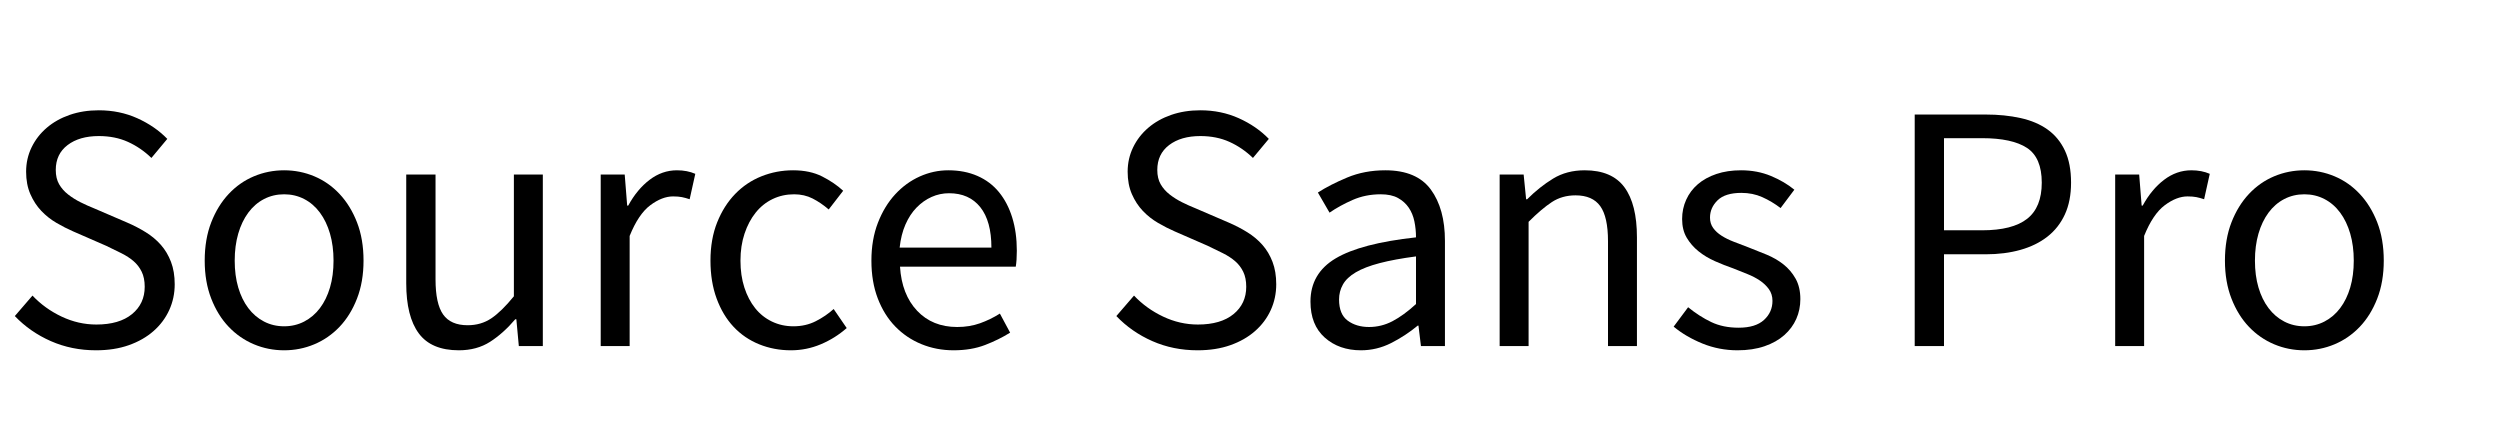 <svg width="170" height="30" xmlns="http://www.w3.org/2000/svg" viewBox="0 0 170 30"><g fill="currentColor"><path d="M2.208 20.1 Q3.048 20.988 4.188 21.528 5.328 22.068 6.552 22.068 8.112 22.068 8.976 21.36 9.84 20.652 9.84 19.5 9.84 18.9 9.636 18.48 9.432 18.06 9.084 17.76 8.736 17.46 8.256 17.22 7.776 16.98 7.224 16.716 L4.968 15.732 Q4.416 15.492 3.84 15.156 3.264 14.82 2.808 14.34 2.352 13.86 2.064 13.2 1.776 12.54 1.776 11.676 1.776 10.788 2.148 10.02 2.52 9.252 3.18 8.688 3.84 8.124 4.74 7.812 5.64 7.5 6.72 7.5 8.136 7.5 9.336 8.04 10.536 8.58 11.376 9.444 L10.296 10.74 Q9.576 10.044 8.7 9.648 7.824 9.252 6.72 9.252 5.4 9.252 4.596 9.864 3.792 10.476 3.792 11.556 3.792 12.132 4.02 12.528 4.248 12.924 4.632 13.224 5.016 13.524 5.472 13.752 5.928 13.98 6.408 14.172 L8.64 15.132 Q9.312 15.42 9.912 15.792 10.512 16.164 10.944 16.656 11.376 17.148 11.628 17.808 11.88 18.468 11.88 19.332 11.88 20.268 11.508 21.084 11.136 21.9 10.44 22.512 9.744 23.124 8.76 23.472 7.776 23.82 6.528 23.82 4.872 23.82 3.456 23.196 2.04 22.572 1.008 21.492 L2.208 20.1 z" /><path d="M13.92 17.724 Q13.92 16.26 14.364 15.12 14.808 13.98 15.552 13.188 16.296 12.396 17.268 11.988 18.24 11.58 19.32 11.58 20.4 11.58 21.372 11.988 22.344 12.396 23.088 13.188 23.832 13.98 24.276 15.12 24.72 16.26 24.72 17.724 24.72 19.164 24.276 20.304 23.832 21.444 23.088 22.224 22.344 23.004 21.372 23.412 20.4 23.82 19.32 23.82 18.24 23.82 17.268 23.412 16.296 23.004 15.552 22.224 14.808 21.444 14.364 20.304 13.92 19.164 13.92 17.724 zM15.96 17.724 Q15.96 18.732 16.2 19.548 16.44 20.364 16.884 20.952 17.328 21.54 17.952 21.864 18.576 22.188 19.32 22.188 20.064 22.188 20.688 21.864 21.312 21.54 21.756 20.952 22.2 20.364 22.44 19.548 22.68 18.732 22.68 17.724 22.68 16.716 22.44 15.888 22.2 15.06 21.756 14.46 21.312 13.86 20.688 13.536 20.064 13.212 19.32 13.212 18.576 13.212 17.952 13.536 17.328 13.86 16.884 14.46 16.44 15.06 16.2 15.888 15.96 16.716 15.96 17.724 z" /><path d="M27.624 11.868 L29.616 11.868 29.616 18.996 Q29.616 20.652 30.132 21.384 30.648 22.116 31.8 22.116 32.712 22.116 33.408 21.648 34.104 21.18 34.944 20.148 L34.944 11.868 36.912 11.868 36.912 23.532 35.28 23.532 35.112 21.708 35.04 21.708 Q34.224 22.668 33.324 23.244 32.424 23.82 31.2 23.82 29.328 23.82 28.476 22.668 27.624 21.516 27.624 19.26 L27.624 11.868 z" /><path d="M40.848 11.868 L42.48 11.868 42.648 13.98 42.72 13.98 Q43.32 12.876 44.172 12.228 45.024 11.58 46.032 11.58 46.728 11.58 47.28 11.82 L46.896 13.548 Q46.608 13.452 46.368 13.404 46.128 13.356 45.768 13.356 45.024 13.356 44.22 13.956 43.416 14.556 42.816 16.044 L42.816 23.532 40.848 23.532 40.848 11.868 z" /><path d="M48.312 17.724 Q48.312 16.26 48.768 15.12 49.224 13.98 49.992 13.188 50.76 12.396 51.78 11.988 52.8 11.58 53.928 11.58 55.08 11.58 55.908 12 56.736 12.42 57.336 12.972 L56.352 14.244 Q55.824 13.788 55.26 13.5 54.696 13.212 54 13.212 53.208 13.212 52.536 13.536 51.864 13.86 51.384 14.46 50.904 15.06 50.628 15.888 50.352 16.716 50.352 17.724 50.352 18.732 50.616 19.548 50.88 20.364 51.348 20.952 51.816 21.54 52.488 21.864 53.16 22.188 53.952 22.188 54.792 22.188 55.476 21.84 56.16 21.492 56.688 21.012 L57.576 22.308 Q56.784 23.004 55.812 23.412 54.84 23.82 53.784 23.82 52.632 23.82 51.624 23.412 50.616 23.004 49.884 22.224 49.152 21.444 48.732 20.304 48.312 19.164 48.312 17.724 z" /><path d="M59.256 17.724 Q59.256 16.284 59.7 15.144 60.144 14.004 60.876 13.212 61.608 12.42 62.544 12 63.48 11.58 64.488 11.58 65.592 11.58 66.468 11.964 67.344 12.348 67.932 13.068 68.52 13.788 68.832 14.796 69.144 15.804 69.144 17.052 69.144 17.7 69.072 18.132 L61.2 18.132 Q61.32 20.028 62.364 21.132 63.408 22.236 65.088 22.236 65.928 22.236 66.636 21.984 67.344 21.732 67.992 21.324 L68.688 22.62 Q67.92 23.1 66.984 23.46 66.048 23.82 64.848 23.82 63.672 23.82 62.652 23.4 61.632 22.98 60.876 22.2 60.12 21.42 59.688 20.292 59.256 19.164 59.256 17.724 zM67.416 16.836 Q67.416 15.036 66.66 14.088 65.904 13.14 64.536 13.14 63.912 13.14 63.348 13.392 62.784 13.644 62.328 14.112 61.872 14.58 61.572 15.264 61.272 15.948 61.176 16.836 L67.416 16.836 z" /><path d="M77.112 20.1 Q77.952 20.988 79.092 21.528 80.232 22.068 81.456 22.068 83.016 22.068 83.88 21.36 84.744 20.652 84.744 19.5 84.744 18.9 84.54 18.48 84.336 18.06 83.988 17.76 83.64 17.46 83.16 17.22 82.68 16.98 82.128 16.716 L79.872 15.732 Q79.32 15.492 78.744 15.156 78.168 14.82 77.712 14.34 77.256 13.86 76.968 13.2 76.68 12.54 76.68 11.676 76.68 10.788 77.052 10.02 77.424 9.252 78.084 8.688 78.744 8.124 79.644 7.812 80.544 7.5 81.624 7.5 83.04 7.5 84.24 8.04 85.44 8.58 86.28 9.444 L85.2 10.74 Q84.48 10.044 83.604 9.648 82.728 9.252 81.624 9.252 80.304 9.252 79.5 9.864 78.696 10.476 78.696 11.556 78.696 12.132 78.924 12.528 79.152 12.924 79.536 13.224 79.92 13.524 80.376 13.752 80.832 13.98 81.312 14.172 L83.544 15.132 Q84.216 15.42 84.816 15.792 85.416 16.164 85.848 16.656 86.28 17.148 86.532 17.808 86.784 18.468 86.784 19.332 86.784 20.268 86.412 21.084 86.04 21.9 85.344 22.512 84.648 23.124 83.664 23.472 82.68 23.82 81.432 23.82 79.776 23.82 78.36 23.196 76.944 22.572 75.912 21.492 L77.112 20.1 z" /><path d="M89.112 20.508 Q89.112 18.588 90.828 17.568 92.544 16.548 96.288 16.14 96.288 15.588 96.18 15.06 96.072 14.532 95.796 14.124 95.52 13.716 95.064 13.464 94.608 13.212 93.888 13.212 92.856 13.212 91.98 13.596 91.104 13.98 90.408 14.46 L89.616 13.092 Q90.432 12.564 91.608 12.072 92.784 11.58 94.2 11.58 96.336 11.58 97.296 12.888 98.256 14.196 98.256 16.38 L98.256 23.532 96.624 23.532 96.456 22.14 96.408 22.14 Q95.568 22.836 94.596 23.328 93.624 23.82 92.544 23.82 91.056 23.82 90.084 22.956 89.112 22.092 89.112 20.508 zM91.056 20.364 Q91.056 21.372 91.644 21.804 92.232 22.236 93.096 22.236 93.936 22.236 94.692 21.84 95.448 21.444 96.288 20.676 L96.288 17.436 Q94.824 17.628 93.816 17.892 92.808 18.156 92.196 18.516 91.584 18.876 91.32 19.344 91.056 19.812 91.056 20.364 z" /><path d="M101.976 11.868 L103.608 11.868 103.776 13.548 103.848 13.548 Q104.688 12.708 105.612 12.144 106.536 11.58 107.76 11.58 109.608 11.58 110.46 12.732 111.312 13.884 111.312 16.14 L111.312 23.532 109.344 23.532 109.344 16.404 Q109.344 14.748 108.816 14.016 108.288 13.284 107.136 13.284 106.224 13.284 105.528 13.74 104.832 14.196 103.944 15.084 L103.944 23.532 101.976 23.532 101.976 11.868 z" /><path d="M114.792 20.892 Q115.56 21.516 116.364 21.9 117.168 22.284 118.224 22.284 119.376 22.284 119.952 21.756 120.528 21.228 120.528 20.46 120.528 20.004 120.288 19.668 120.048 19.332 119.676 19.08 119.304 18.828 118.824 18.636 118.344 18.444 117.864 18.252 117.24 18.036 116.616 17.76 115.992 17.484 115.5 17.088 115.008 16.692 114.696 16.164 114.384 15.636 114.384 14.892 114.384 14.196 114.66 13.584 114.936 12.972 115.452 12.528 115.968 12.084 116.712 11.832 117.456 11.58 118.392 11.58 119.496 11.58 120.42 11.964 121.344 12.348 122.016 12.9 L121.08 14.148 Q120.48 13.692 119.832 13.404 119.184 13.116 118.416 13.116 117.312 13.116 116.796 13.62 116.28 14.124 116.28 14.796 116.28 15.204 116.496 15.504 116.712 15.804 117.072 16.032 117.432 16.26 117.9 16.44 118.368 16.62 118.872 16.812 119.496 17.052 120.132 17.316 120.768 17.58 121.272 17.976 121.776 18.372 122.1 18.948 122.424 19.524 122.424 20.34 122.424 21.06 122.148 21.684 121.872 22.308 121.332 22.788 120.792 23.268 119.988 23.544 119.184 23.82 118.152 23.82 116.904 23.82 115.776 23.364 114.648 22.908 113.808 22.212 L114.792 20.892 z" /><path d="M130.2 7.788 L135.024 7.788 Q136.32 7.788 137.4 8.028 138.48 8.268 139.236 8.808 139.992 9.348 140.412 10.236 140.832 11.124 140.832 12.42 140.832 13.668 140.412 14.58 139.992 15.492 139.224 16.092 138.456 16.692 137.388 16.992 136.32 17.292 135.024 17.292 L132.192 17.292 132.192 23.532 130.2 23.532 130.2 7.788 zM134.784 15.66 Q136.848 15.66 137.844 14.88 138.84 14.1 138.84 12.42 138.84 10.716 137.832 10.056 136.824 9.396 134.784 9.396 L132.192 9.396 132.192 15.66 134.784 15.66 z" /><path d="M143.832 11.868 L145.464 11.868 145.632 13.98 145.704 13.98 Q146.304 12.876 147.156 12.228 148.008 11.58 149.016 11.58 149.712 11.58 150.264 11.82 L149.88 13.548 Q149.592 13.452 149.352 13.404 149.112 13.356 148.752 13.356 148.008 13.356 147.204 13.956 146.4 14.556 145.8 16.044 L145.8 23.532 143.832 23.532 143.832 11.868 z" /><path d="M151.296 17.724 Q151.296 16.26 151.74 15.12 152.184 13.98 152.928 13.188 153.672 12.396 154.644 11.988 155.616 11.58 156.696 11.58 157.776 11.58 158.748 11.988 159.72 12.396 160.464 13.188 161.208 13.98 161.652 15.12 162.096 16.26 162.096 17.724 162.096 19.164 161.652 20.304 161.208 21.444 160.464 22.224 159.72 23.004 158.748 23.412 157.776 23.82 156.696 23.82 155.616 23.82 154.644 23.412 153.672 23.004 152.928 22.224 152.184 21.444 151.74 20.304 151.296 19.164 151.296 17.724 zM153.336 17.724 Q153.336 18.732 153.576 19.548 153.816 20.364 154.26 20.952 154.704 21.54 155.328 21.864 155.952 22.188 156.696 22.188 157.44 22.188 158.064 21.864 158.688 21.54 159.132 20.952 159.576 20.364 159.816 19.548 160.056 18.732 160.056 17.724 160.056 16.716 159.816 15.888 159.576 15.06 159.132 14.46 158.688 13.86 158.064 13.536 157.44 13.212 156.696 13.212 155.952 13.212 155.328 13.536 154.704 13.86 154.26 14.46 153.816 15.06 153.576 15.888 153.336 16.716 153.336 17.724 z" /></g></svg>